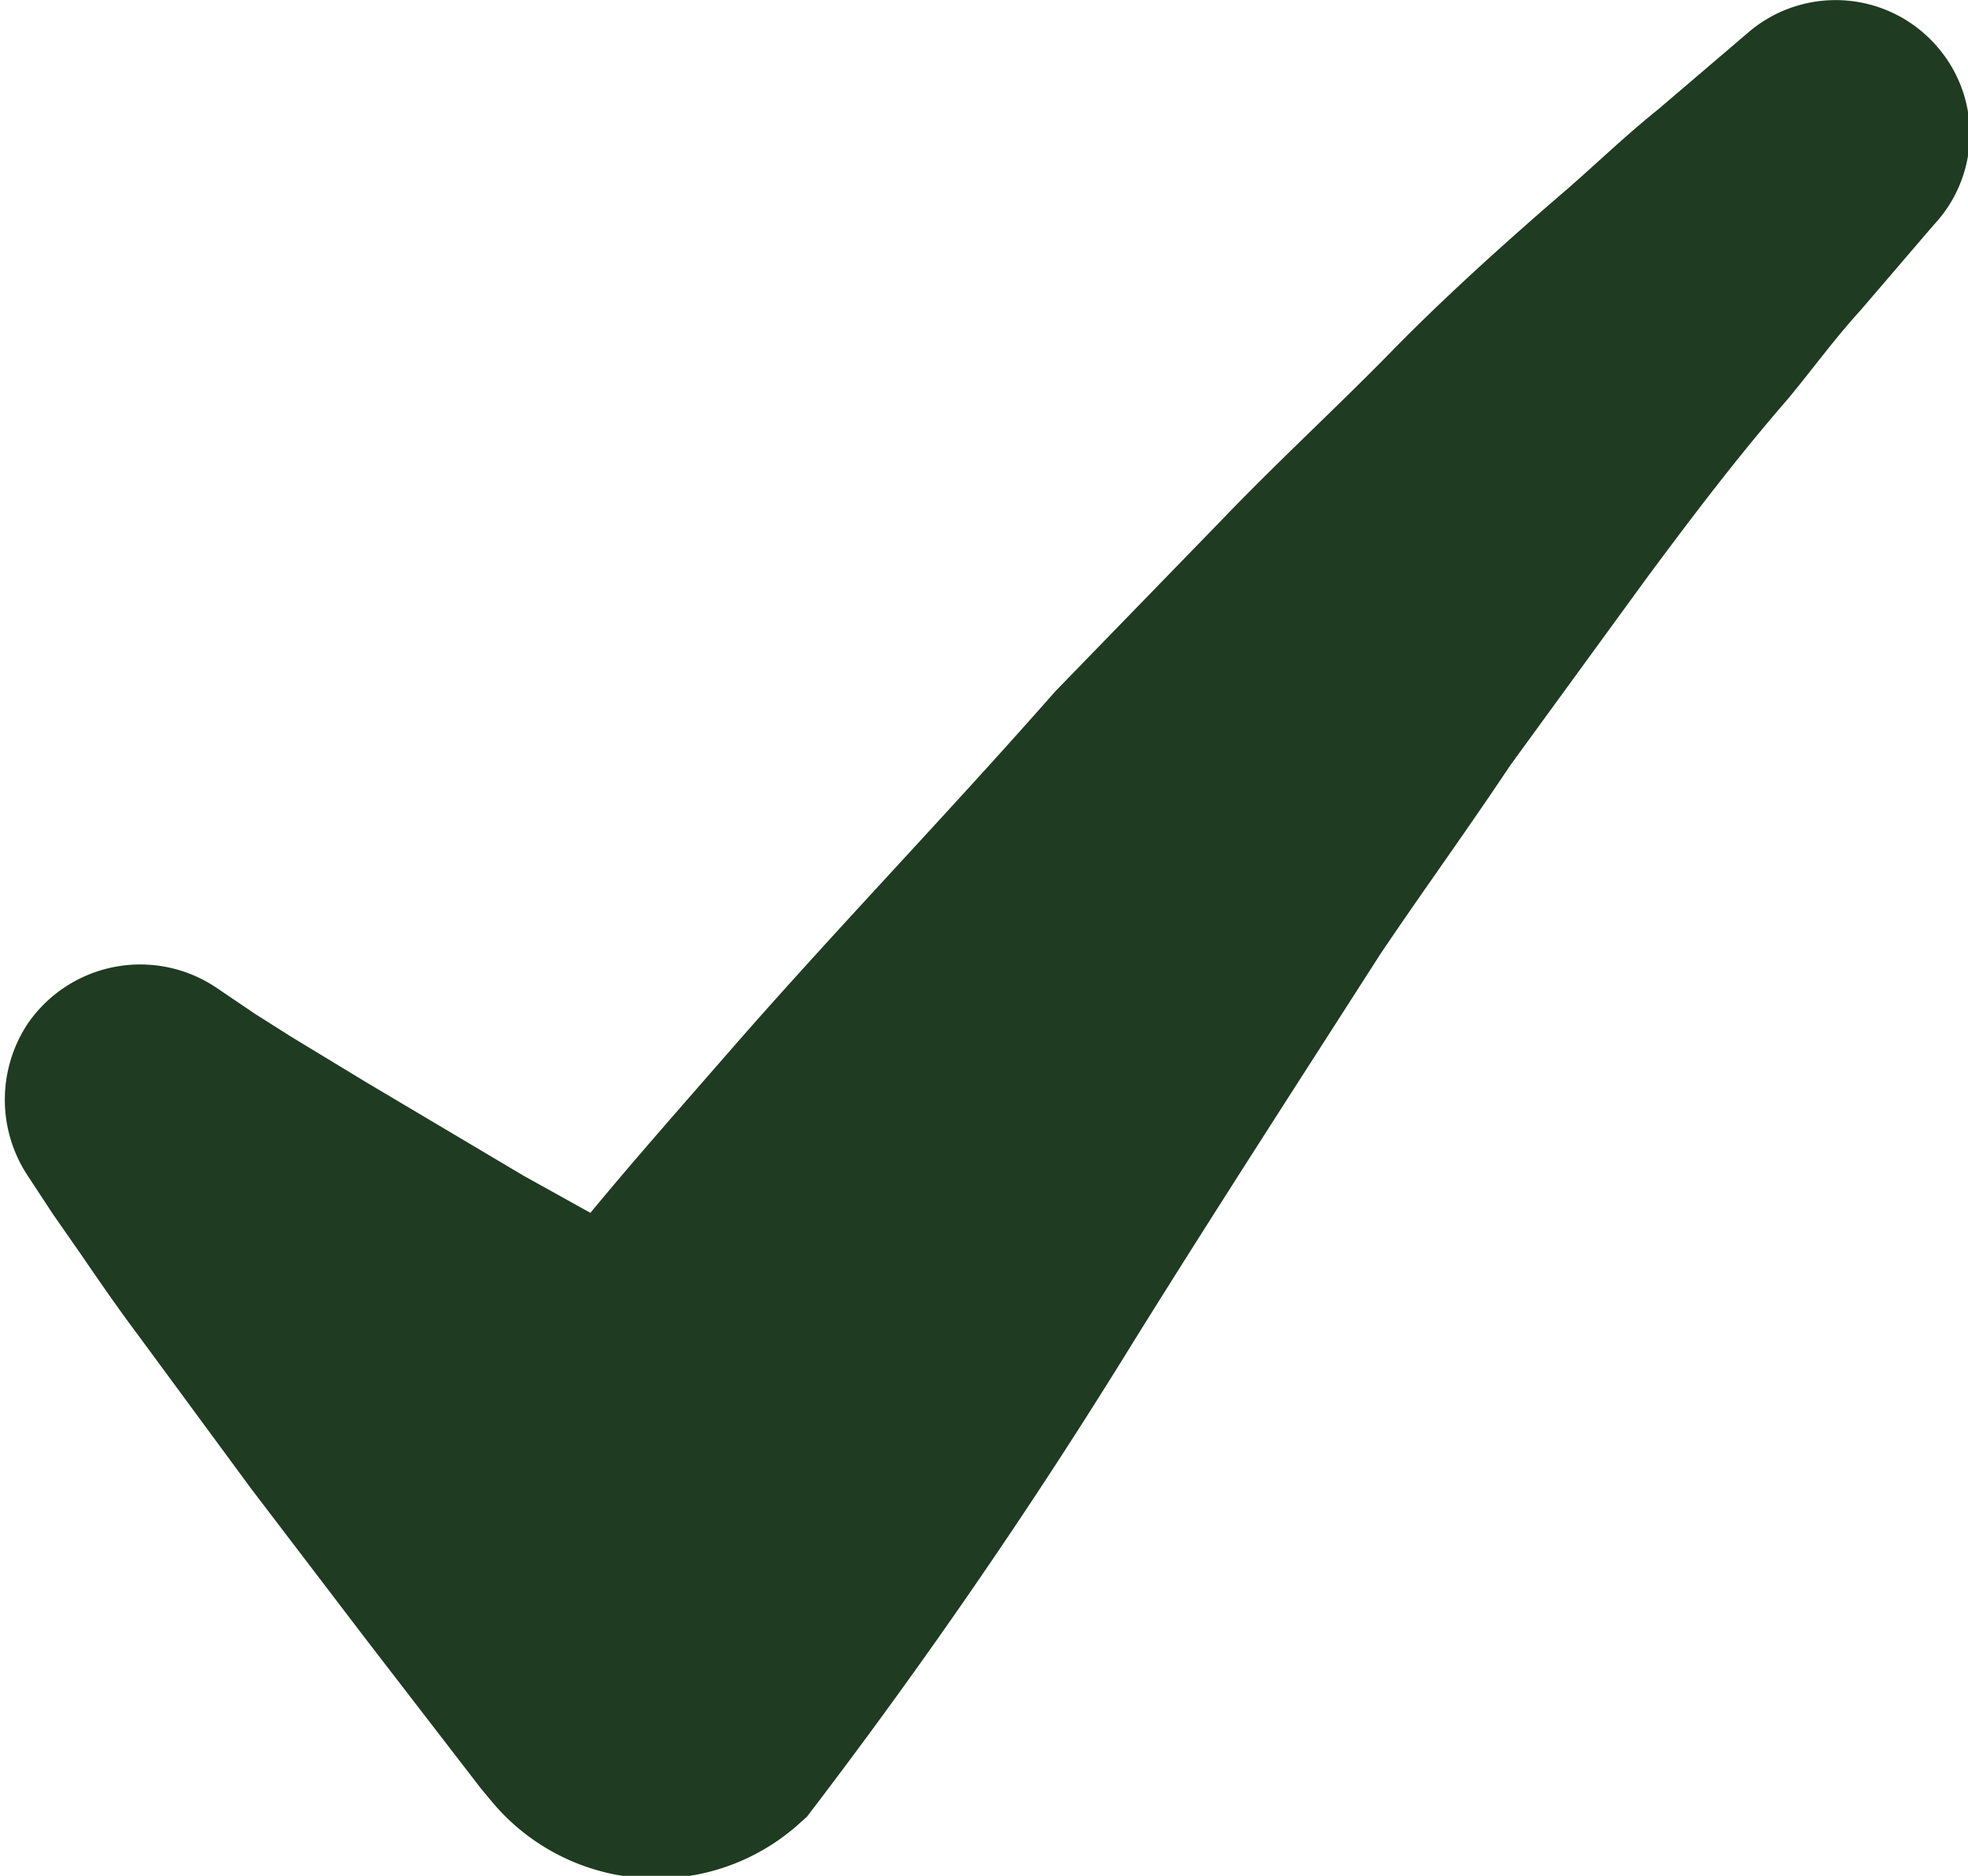 <svg id="Réteg_1" data-name="Réteg 1" xmlns="http://www.w3.org/2000/svg" viewBox="0 0 16 15.25"><defs><style>.checkmark-1{fill:#1f3b21;}</style></defs><path id="Path_258" data-name="Path 258" class="checkmark-1" d="M775.75,1016.38a1.09,1.09,0,0,0-1.52-.13h0l-.75.64c-.25.2-.49.43-.73.64-.5.43-1,.88-1.44,1.33s-.93.9-1.38,1.37l-1.35,1.39c-.88,1-1.75,1.9-2.6,2.87-.4.46-.8.91-1.18,1.37l-.54-.3-1.28-.76-.61-.37-.3-.19-.31-.21,0,0a1.11,1.11,0,0,0-1.54.3,1.12,1.12,0,0,0,0,1.22l.21.32.23.33c.15.22.31.45.46.65l.92,1.25.93,1.22.94,1.22.1.12a1.74,1.74,0,0,0,2.46.19l.09-.08q1.43-1.87,2.66-3.87c.66-1.06,1.34-2.11,2-3.14.35-.52.7-1,1.06-1.54l1.1-1.51c.37-.5.75-1,1.15-1.46.2-.24.38-.49.59-.72l.6-.7,0,0A1.08,1.08,0,0,0,775.75,1016.38Z" transform="translate(-760 -1016)"/></svg>